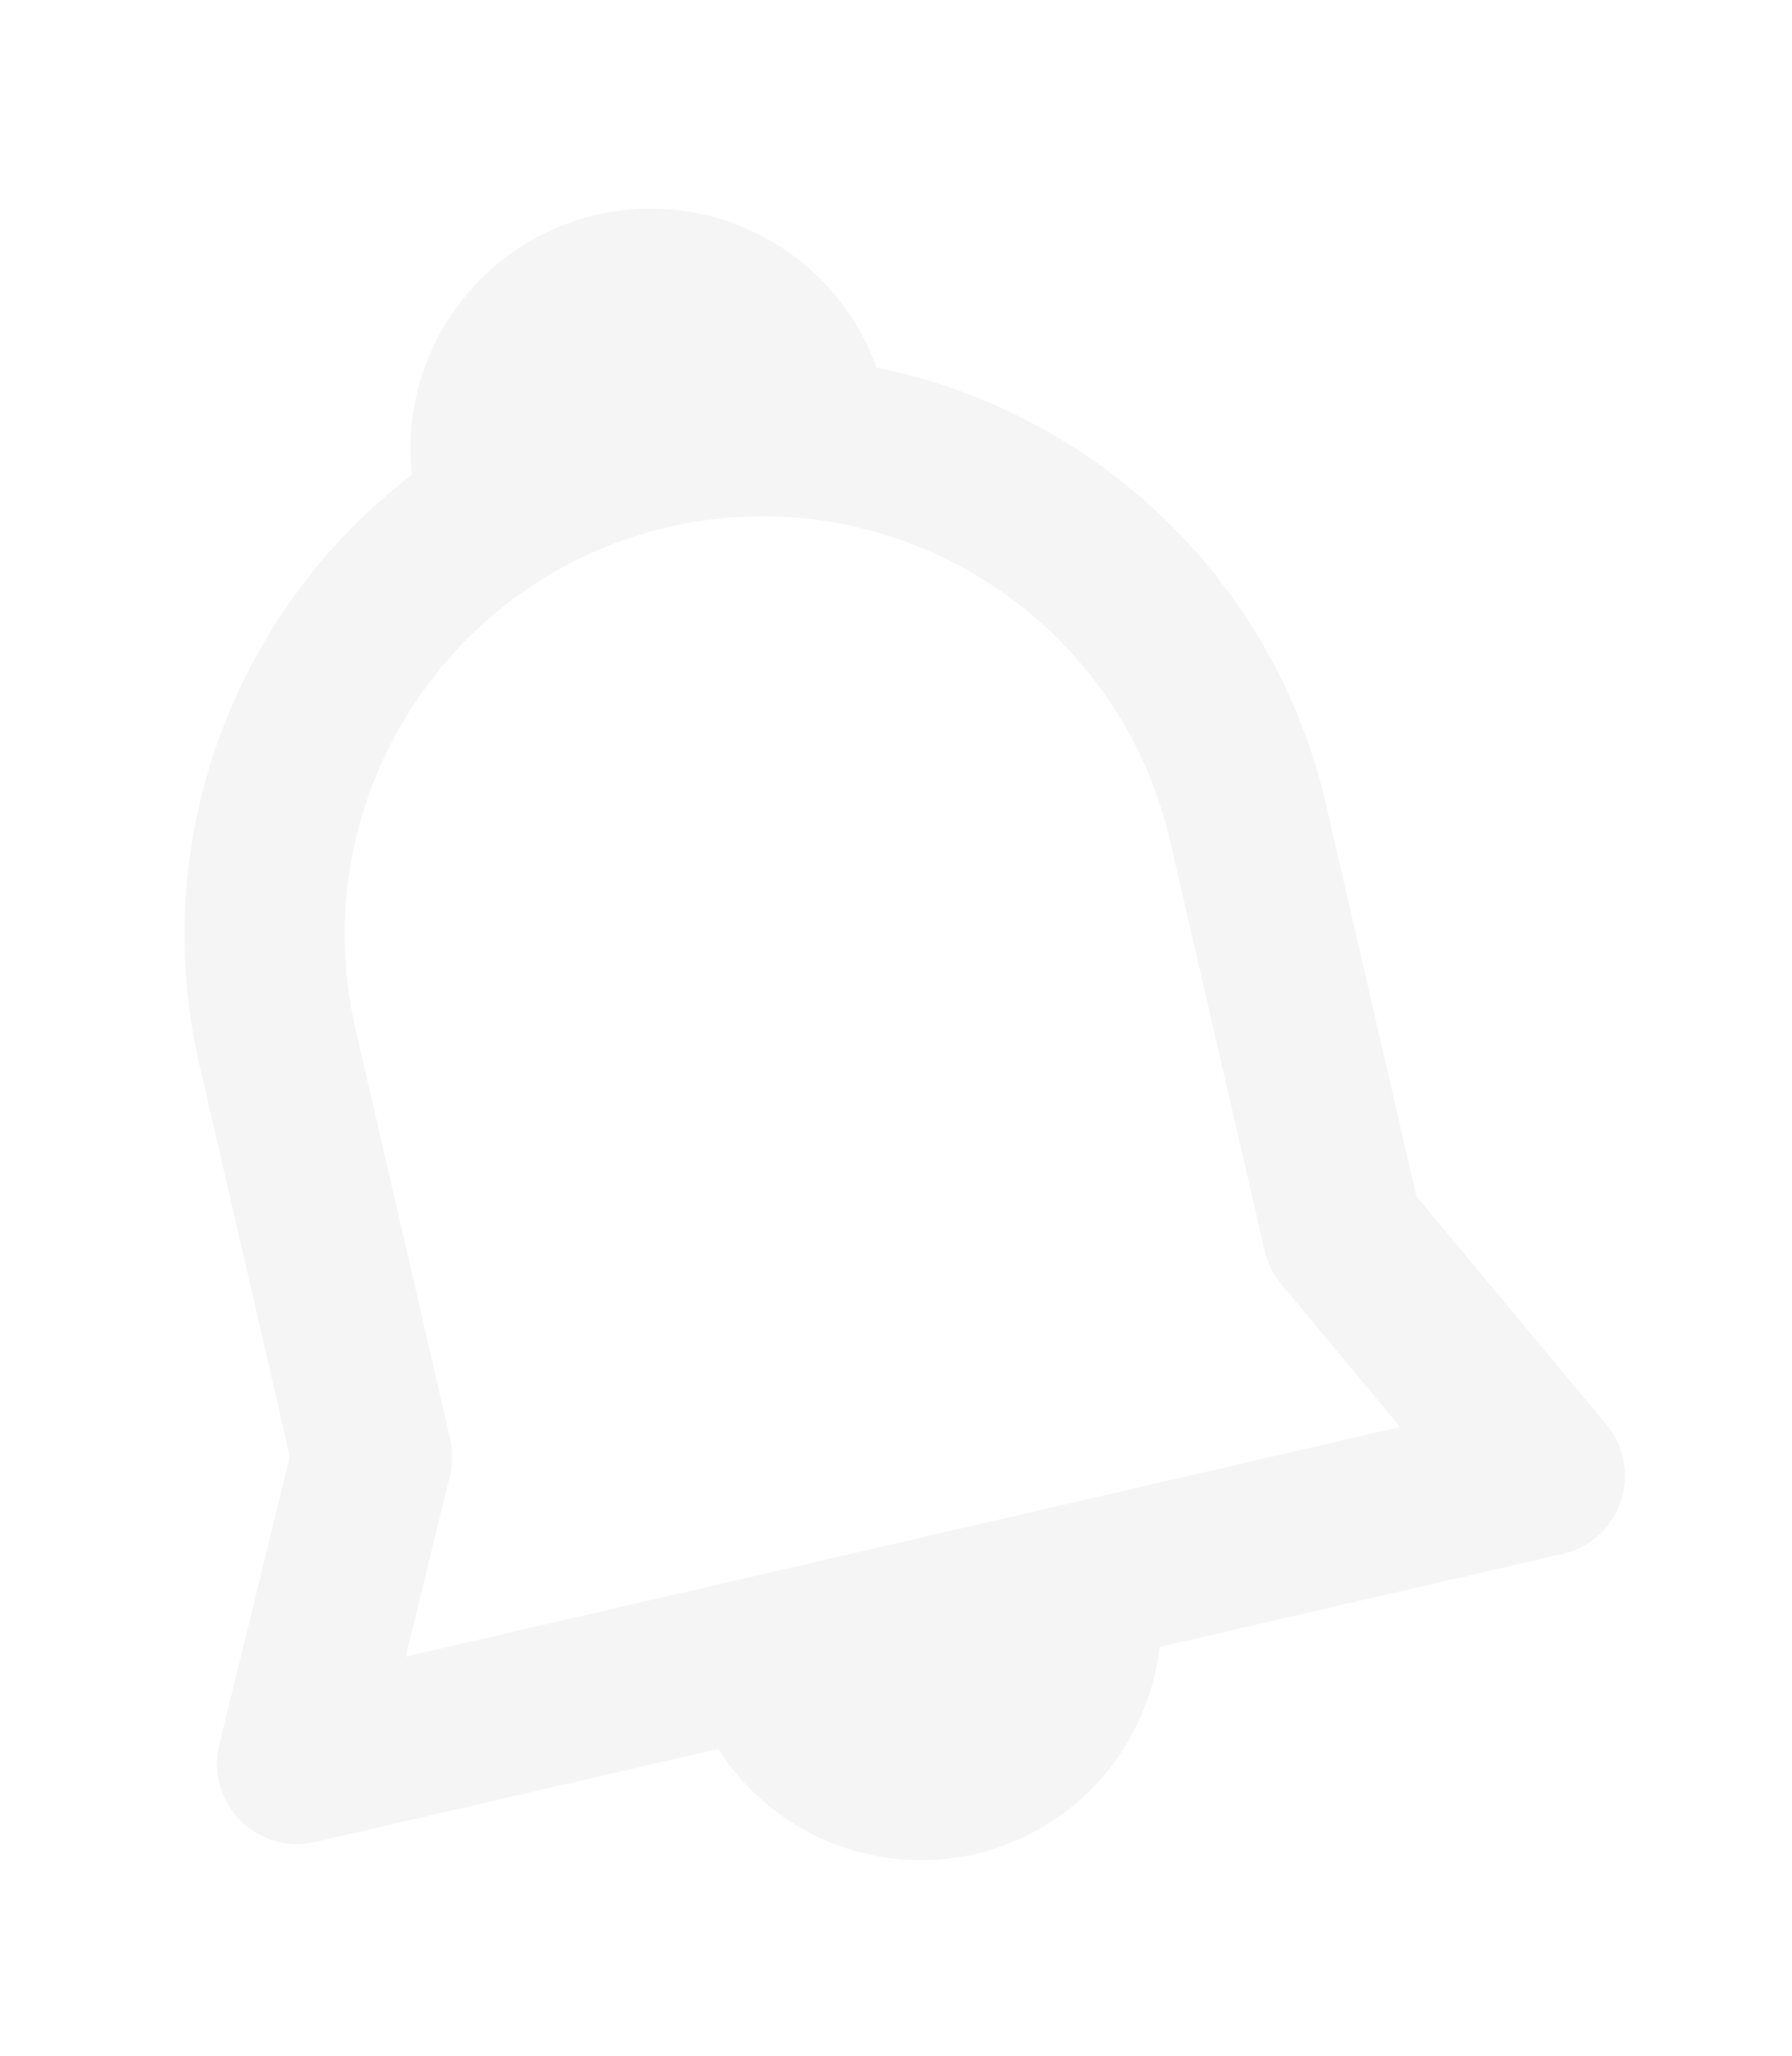 <svg width="34" height="39" viewBox="0 0 34 39" fill="none" xmlns="http://www.w3.org/2000/svg">
<g filter="url(#filter0_bd_397_2391)">
<path d="M11.627 31.178L3.977 32.944C3.459 33.064 2.927 32.91 2.555 32.531C2.181 32.151 2.033 31.617 2.16 31.101L3.499 25.63L1.784 18.199C0.785 13.874 2.502 9.544 5.814 7.007C5.566 4.742 7.045 2.6 9.319 2.075C11.592 1.55 13.861 2.827 14.63 4.971C18.719 5.8 22.16 8.939 23.159 13.265L24.874 20.695L28.478 25.025C28.818 25.435 28.92 25.98 28.749 26.484C28.58 26.987 28.169 27.359 27.652 27.478L20.001 29.245C19.79 31.111 18.431 32.726 16.498 33.173C14.565 33.619 12.635 32.763 11.627 31.178ZM4.744 17.516L6.541 25.298C6.594 25.529 6.593 25.773 6.536 26.002L5.697 29.428L24.564 25.072L22.308 22.361C22.157 22.18 22.049 21.961 21.995 21.73L20.199 13.948C19.214 9.683 14.947 7.014 10.686 7.998C6.425 8.982 3.759 13.251 4.744 17.516Z" fill="#F5F5F5"/>
</g>
<defs>
<filter id="filter0_bd_397_2391" x="-8.499" y="-8.043" width="47.329" height="51.333" filterUnits="userSpaceOnUse" color-interpolation-filters="sRGB">
<feFlood flood-opacity="0" result="BackgroundImageFix"/>
<feGaussianBlur in="BackgroundImageFix" stdDeviation="5"/>
<feComposite in2="SourceAlpha" operator="in" result="effect1_backgroundBlur_397_2391"/>
<feColorMatrix in="SourceAlpha" type="matrix" values="0 0 0 0 0 0 0 0 0 0 0 0 0 0 0 0 0 0 127 0" result="hardAlpha"/>
<feOffset dx="2" dy="2"/>
<feGaussianBlur stdDeviation="1.5"/>
<feComposite in2="hardAlpha" operator="out"/>
<feColorMatrix type="matrix" values="0 0 0 0 1 0 0 0 0 1 0 0 0 0 1 0 0 0 0.16 0"/>
<feBlend mode="normal" in2="effect1_backgroundBlur_397_2391" result="effect2_dropShadow_397_2391"/>
<feBlend mode="normal" in="SourceGraphic" in2="effect2_dropShadow_397_2391" result="shape"/>
</filter>
</defs>
</svg>

